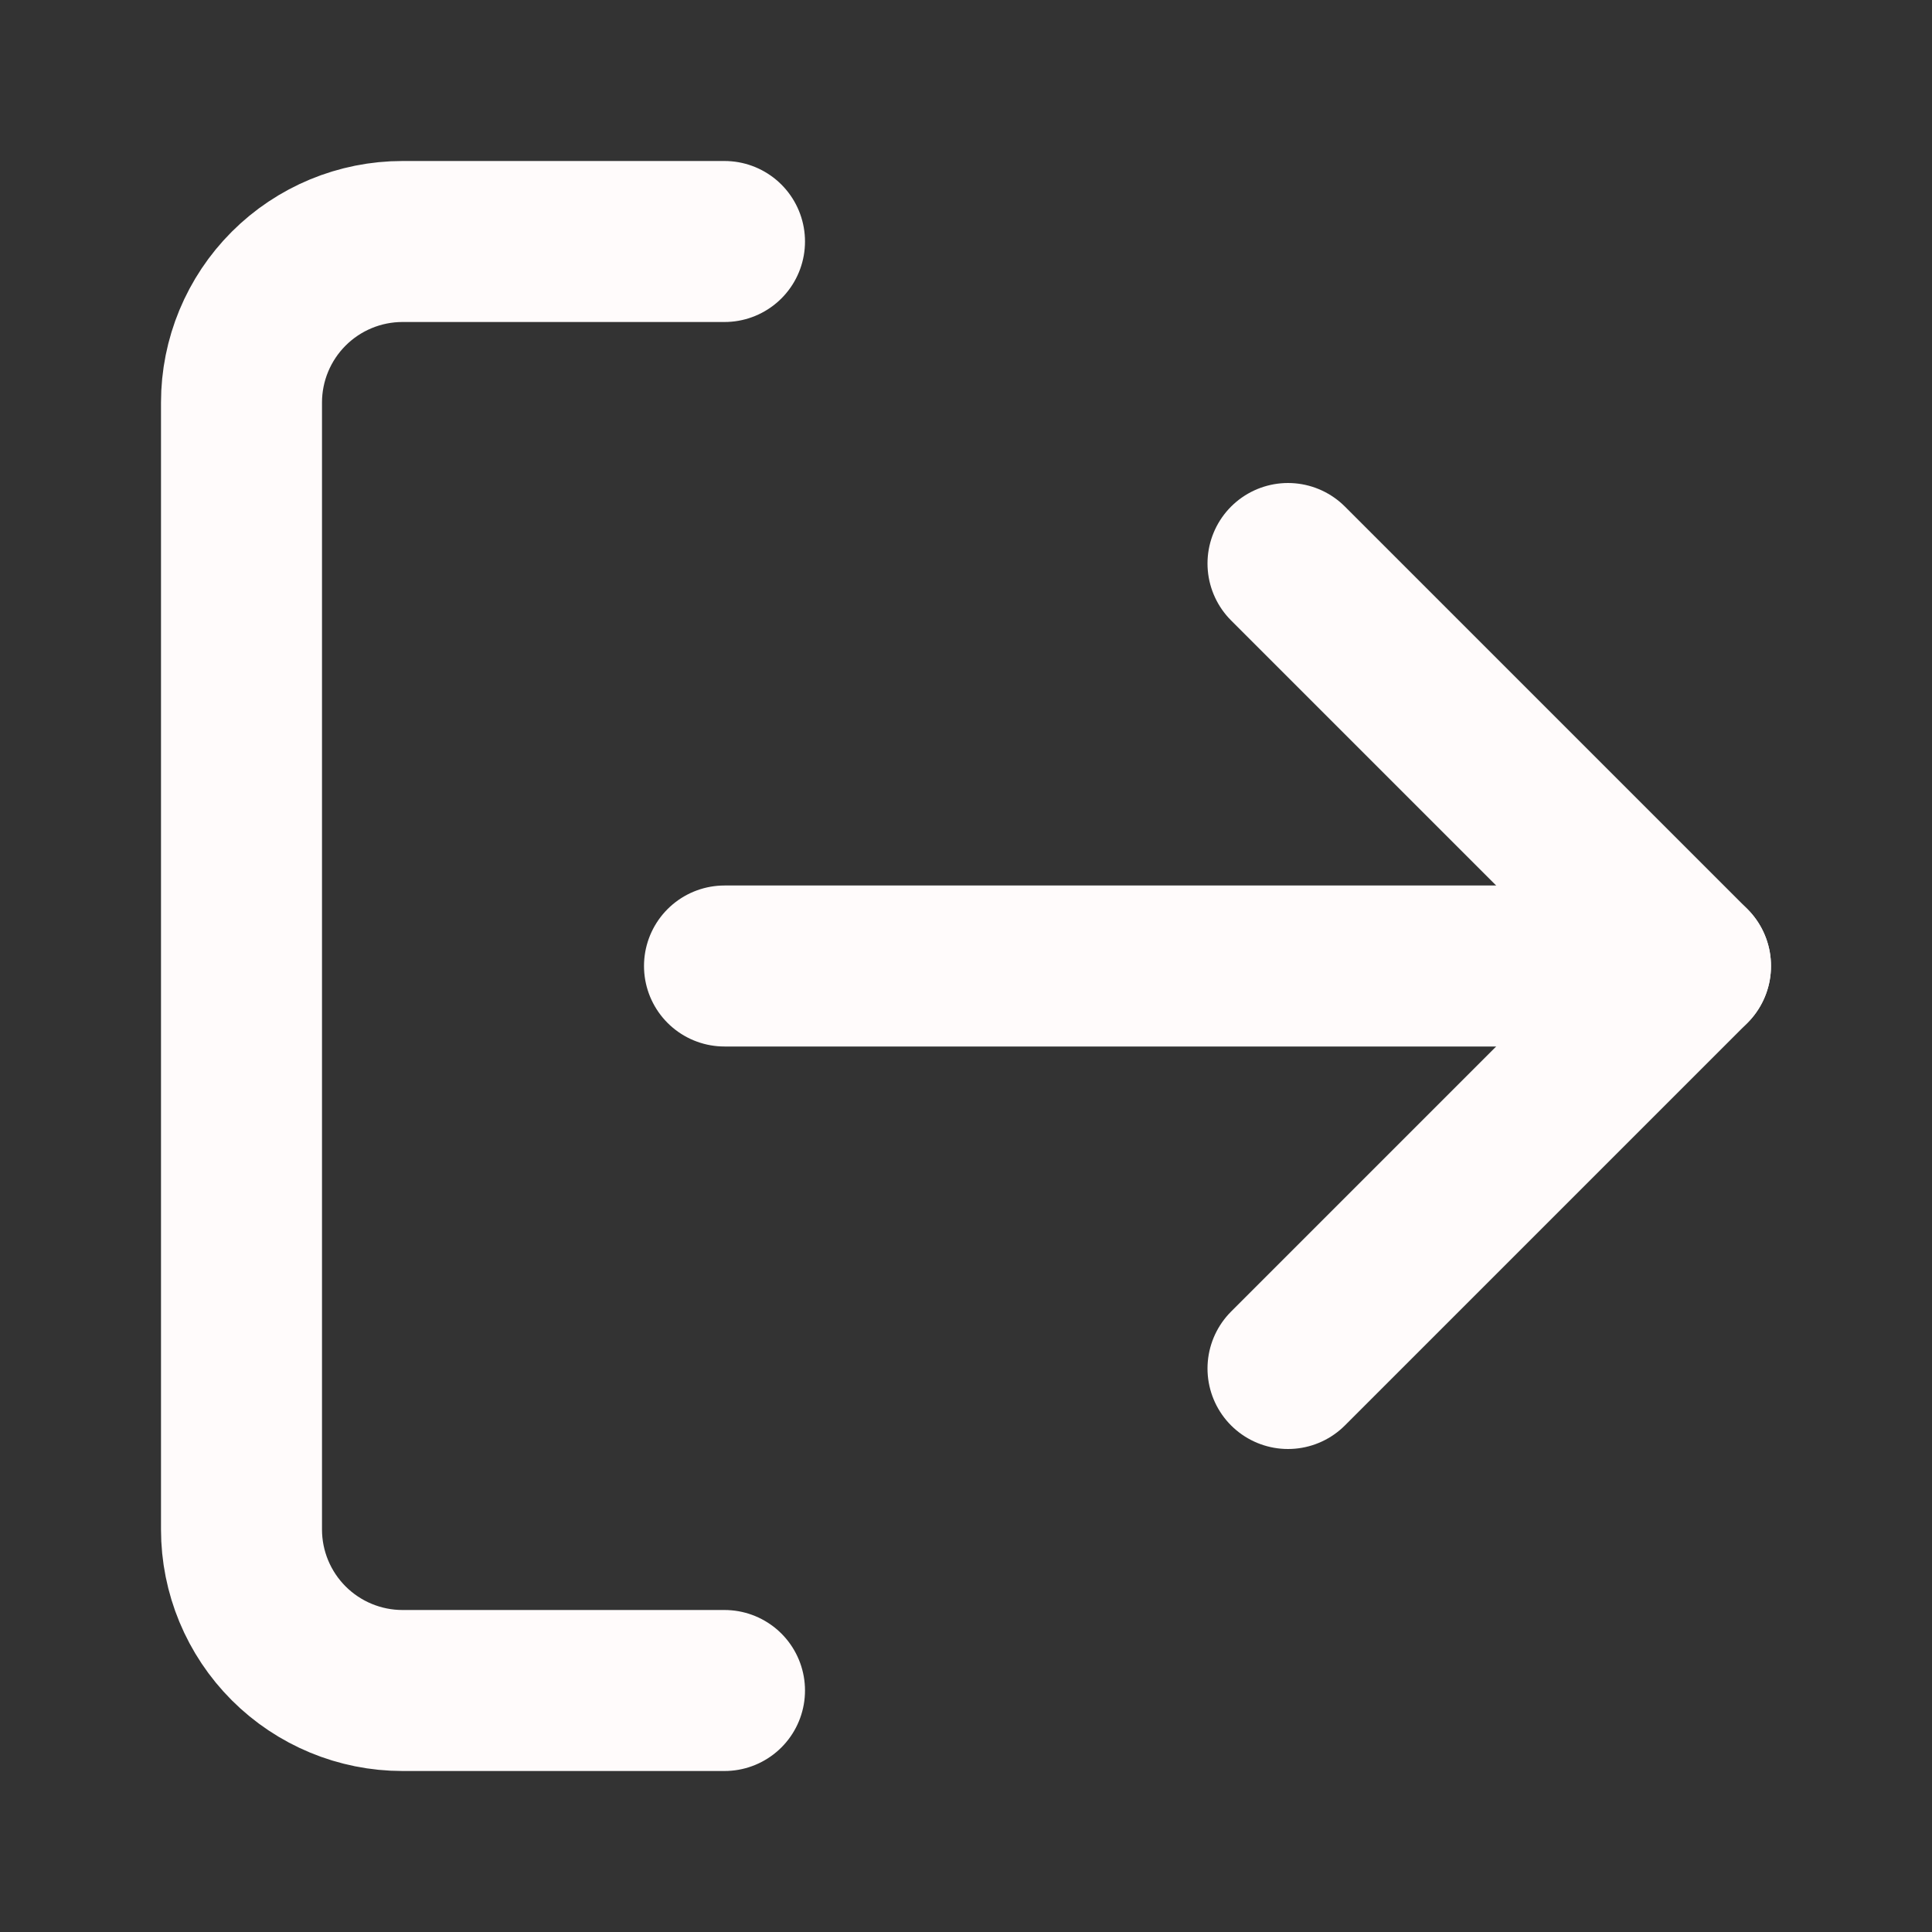 <svg width="24" height="24" viewBox="0 0 24 24" fill="none" xmlns="http://www.w3.org/2000/svg">
<rect x="0" y="0" width="24" height="24" fill="#333333" stroke="none"/>
<path d="M9 21H5C4.47 21 3.961 20.789 3.586 20.414C3.211 20.039 3 19.53 3 19V5C3 4.47 3.211 3.961 3.586 3.586C3.961 3.211 4.47 3 5 3H9" stroke="#FFFBFB" stroke-width="2" stroke-linecap="round" stroke-linejoin="round"/>
<path d="M16 17L21 12L16 7" stroke="#FFFBFB" stroke-width="2" stroke-linecap="round" stroke-linejoin="round"/>
<path d="M21 12H9" stroke="#FFFBFB" stroke-width="2" stroke-linecap="round" stroke-linejoin="round"/>
</svg>
